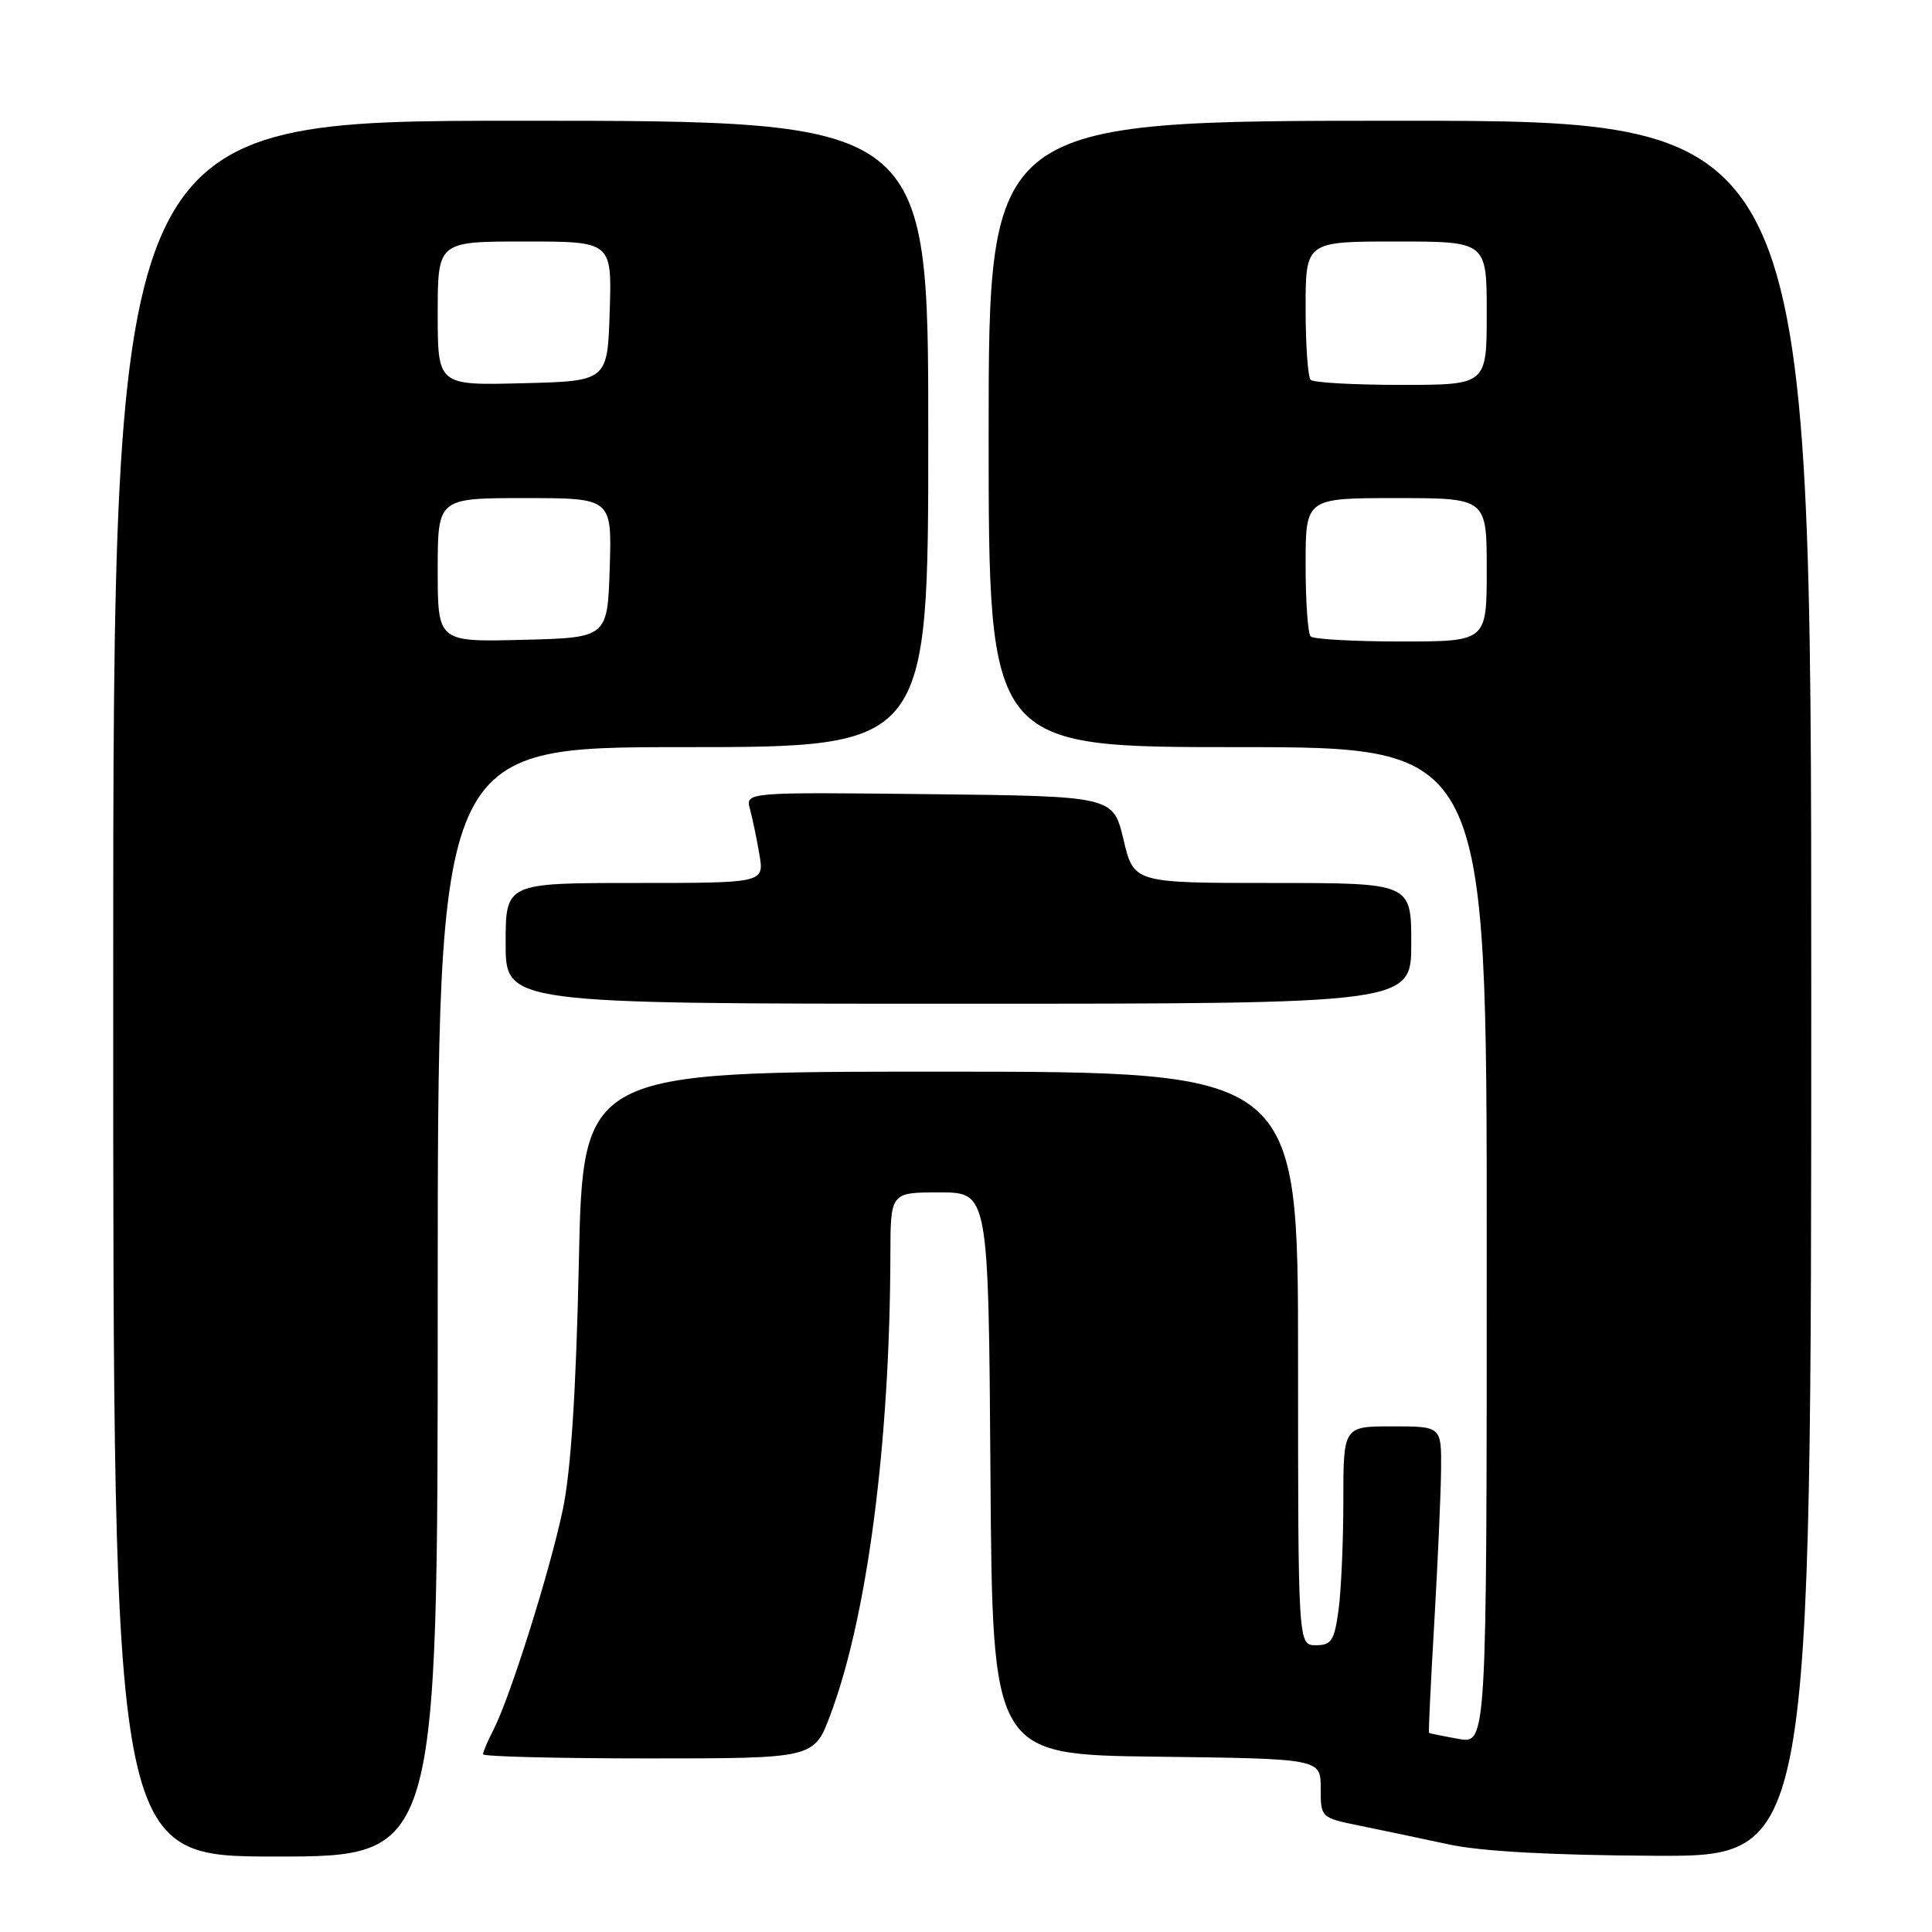 <?xml version="1.0" encoding="UTF-8" standalone="no"?>
<!DOCTYPE svg PUBLIC "-//W3C//DTD SVG 1.1//EN" "http://www.w3.org/Graphics/SVG/1.1/DTD/svg11.dtd" >
<svg xmlns="http://www.w3.org/2000/svg" xmlns:xlink="http://www.w3.org/1999/xlink" version="1.1" viewBox="0 0 256 256">
 <g >
 <path fill="currentColor"
d=" M 58.00 172.50 C 58.00 99.00 58.00 99.00 90.50 99.00 C 123.00 99.00 123.00 99.00 123.00 57.50 C 123.00 16.00 123.00 16.00 69.00 16.00 C 15.00 16.00 15.00 16.00 15.00 131.00 C 15.00 246.00 15.00 246.00 36.50 246.00 C 58.00 246.00 58.00 246.00 58.00 172.50 Z  M 240.00 131.00 C 240.00 16.00 240.00 16.00 185.50 16.00 C 131.00 16.00 131.00 16.00 131.00 57.50 C 131.00 99.00 131.00 99.00 164.00 99.00 C 197.00 99.00 197.00 99.00 197.00 165.05 C 197.00 231.09 197.00 231.09 193.25 230.41 C 191.19 230.04 189.43 229.68 189.35 229.62 C 189.27 229.55 189.58 222.97 190.05 215.00 C 190.51 207.03 190.92 197.91 190.95 194.75 C 191.00 189.00 191.00 189.00 184.50 189.00 C 178.00 189.00 178.00 189.00 178.00 198.86 C 178.00 204.28 177.71 210.81 177.36 213.36 C 176.81 217.39 176.42 218.00 174.36 218.00 C 172.00 218.00 172.00 218.00 172.00 180.00 C 172.00 142.00 172.00 142.00 124.62 142.00 C 77.24 142.00 77.24 142.00 76.70 167.25 C 76.33 184.44 75.65 194.89 74.58 200.00 C 72.88 208.14 67.61 224.87 65.39 229.20 C 64.62 230.69 64.00 232.15 64.00 232.45 C 64.00 232.75 73.87 233.00 85.93 233.00 C 107.86 233.00 107.86 233.00 110.02 227.25 C 114.92 214.22 117.92 191.23 117.98 166.25 C 118.00 158.00 118.00 158.00 124.49 158.00 C 130.98 158.00 130.98 158.00 131.24 195.25 C 131.50 232.50 131.50 232.50 153.25 232.77 C 175.00 233.04 175.00 233.04 175.00 236.95 C 175.00 240.86 175.00 240.86 180.25 241.93 C 183.14 242.52 188.43 243.63 192.00 244.40 C 196.28 245.32 205.59 245.83 219.25 245.90 C 240.00 246.00 240.00 246.00 240.00 131.00 Z  M 187.00 125.00 C 187.00 117.00 187.00 117.00 168.62 117.00 C 150.23 117.00 150.23 117.00 148.87 111.25 C 147.50 105.50 147.50 105.50 123.13 105.23 C 98.76 104.96 98.76 104.96 99.38 107.23 C 99.72 108.48 100.28 111.19 100.63 113.25 C 101.26 117.00 101.26 117.00 84.13 117.00 C 67.00 117.00 67.00 117.00 67.00 125.00 C 67.00 133.00 67.00 133.00 127.00 133.00 C 187.00 133.00 187.00 133.00 187.00 125.00 Z  M 58.00 75.53 C 58.00 66.00 58.00 66.00 69.54 66.00 C 81.08 66.00 81.08 66.00 80.79 75.25 C 80.50 84.50 80.50 84.50 69.25 84.78 C 58.00 85.07 58.00 85.07 58.00 75.53 Z  M 58.00 41.53 C 58.00 32.00 58.00 32.00 69.54 32.00 C 81.08 32.00 81.08 32.00 80.79 41.25 C 80.50 50.50 80.50 50.50 69.25 50.78 C 58.00 51.07 58.00 51.07 58.00 41.53 Z  M 173.67 84.33 C 173.30 83.97 173.00 79.69 173.00 74.83 C 173.00 66.00 173.00 66.00 185.00 66.00 C 197.00 66.00 197.00 66.00 197.00 75.50 C 197.00 85.00 197.00 85.00 185.67 85.00 C 179.43 85.00 174.03 84.70 173.67 84.33 Z  M 173.67 50.33 C 173.30 49.97 173.00 45.69 173.00 40.83 C 173.00 32.00 173.00 32.00 185.00 32.00 C 197.00 32.00 197.00 32.00 197.00 41.50 C 197.00 51.00 197.00 51.00 185.67 51.00 C 179.43 51.00 174.03 50.70 173.67 50.33 Z "/>
</g>
</svg>